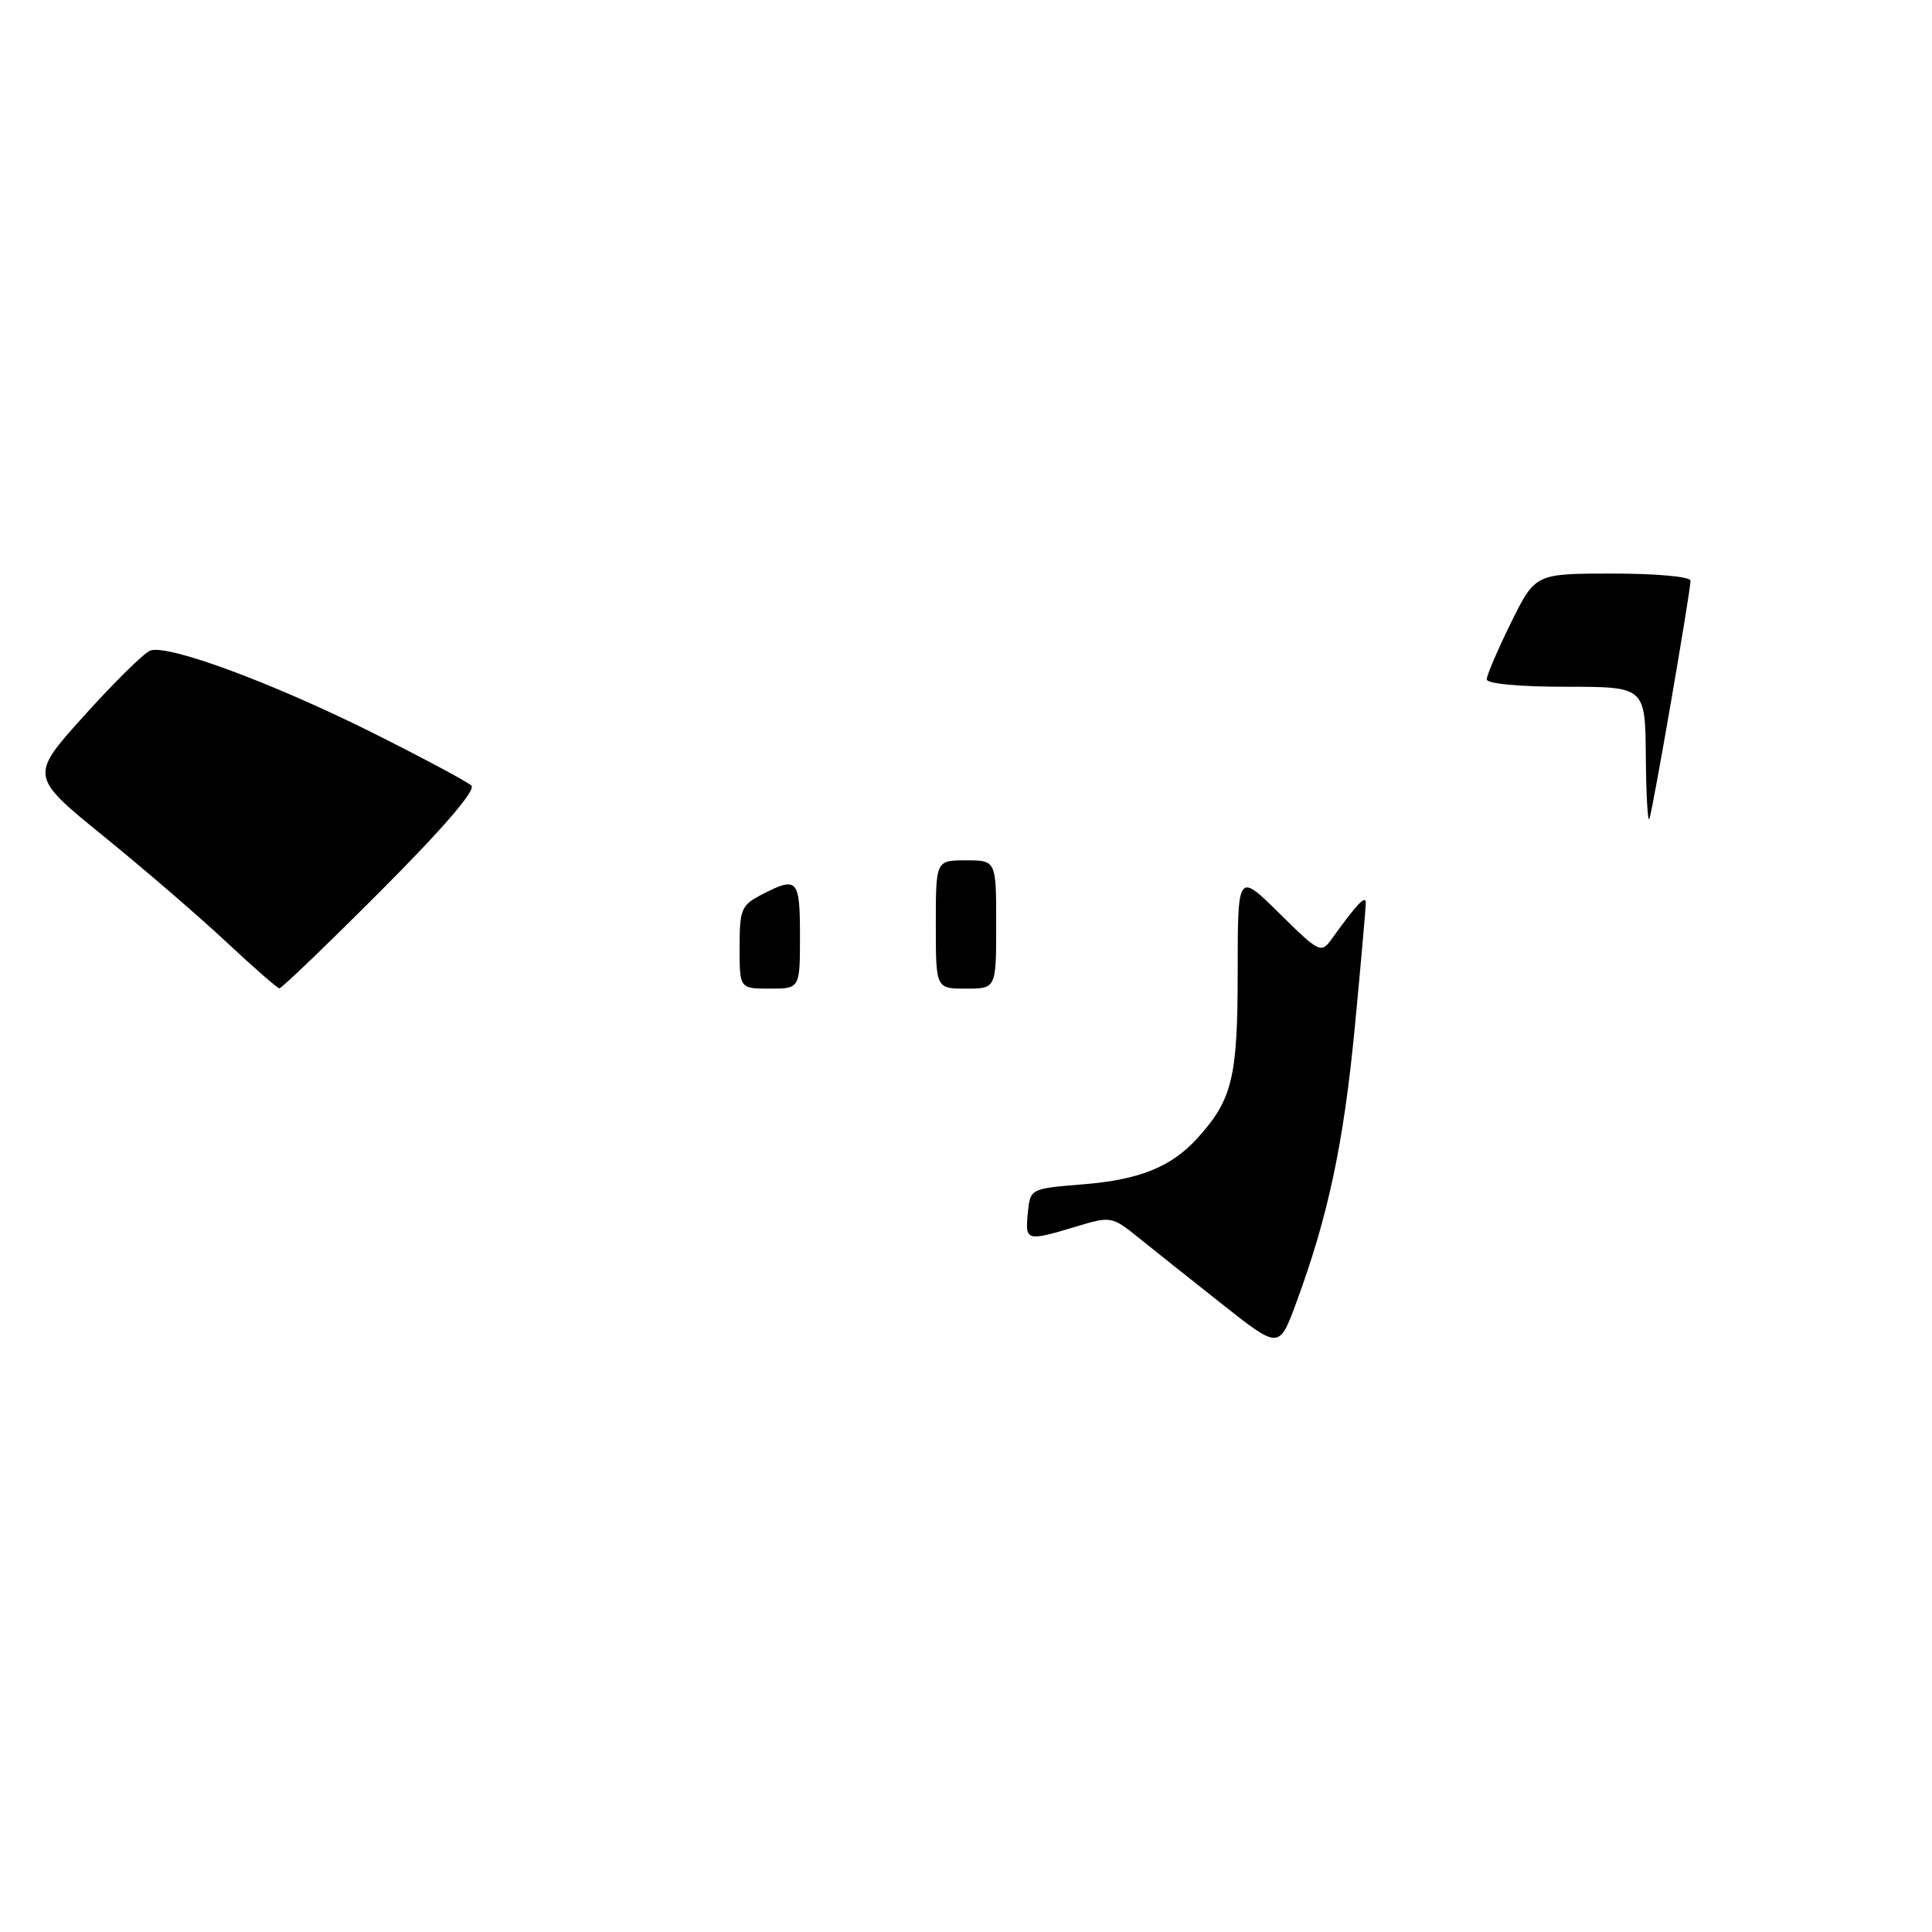 <?xml version="1.0" encoding="UTF-8" standalone="no"?>
<!DOCTYPE svg PUBLIC "-//W3C//DTD SVG 1.1//EN" "http://www.w3.org/Graphics/SVG/1.1/DTD/svg11.dtd" >
<svg xmlns="http://www.w3.org/2000/svg" xmlns:xlink="http://www.w3.org/1999/xlink" version="1.1" viewBox="0 0 256 256">
 <g >
 <path fill="currentColor"
d=" M 50.48 118.02 C 58.68 109.81 63.08 104.69 62.47 104.10 C 61.94 103.59 56.10 100.47 49.50 97.16 C 36.20 90.51 22.20 85.32 19.90 86.21 C 19.08 86.52 15.15 90.39 11.17 94.81 C 3.93 102.84 3.93 102.84 13.71 110.79 C 19.10 115.16 26.42 121.48 30.00 124.83 C 33.58 128.17 36.73 130.93 37.01 130.96 C 37.30 130.98 43.36 125.16 50.48 118.02 Z  M 161.99 172.85 C 157.87 169.59 152.87 165.62 150.89 164.02 C 147.31 161.14 147.22 161.13 142.48 162.56 C 135.99 164.51 135.83 164.46 136.19 160.75 C 136.50 157.50 136.50 157.50 143.50 156.93 C 150.97 156.33 155.19 154.63 158.63 150.85 C 163.29 145.72 164.00 142.82 164.00 128.83 C 164.00 115.57 164.00 115.57 169.50 121.00 C 174.78 126.22 175.06 126.36 176.42 124.47 C 179.75 119.84 180.94 118.57 180.97 119.59 C 180.99 120.19 180.33 127.61 179.52 136.09 C 178.04 151.53 175.99 161.17 171.75 172.64 C 169.49 178.77 169.49 178.77 161.99 172.85 Z  M 98.00 125.53 C 98.00 120.47 98.23 119.93 100.95 118.53 C 105.66 116.09 106.00 116.46 106.00 124.00 C 106.00 131.00 106.00 131.00 102.00 131.00 C 98.00 131.00 98.00 131.00 98.00 125.53 Z  M 124.00 122.50 C 124.00 114.00 124.00 114.00 128.00 114.00 C 132.00 114.00 132.00 114.00 132.00 122.50 C 132.00 131.00 132.00 131.00 128.00 131.00 C 124.00 131.00 124.00 131.00 124.00 122.50 Z  M 218.08 100.25 C 218.00 91.00 218.00 91.00 207.50 91.00 C 201.30 91.00 197.00 90.60 197.00 90.02 C 197.00 89.48 198.45 86.10 200.21 82.52 C 203.43 76.00 203.43 76.00 213.71 76.00 C 219.46 76.00 224.00 76.41 224.00 76.94 C 224.00 78.39 219.00 107.37 218.55 108.50 C 218.34 109.05 218.12 105.34 218.08 100.25 Z "/>
</g>
</svg>